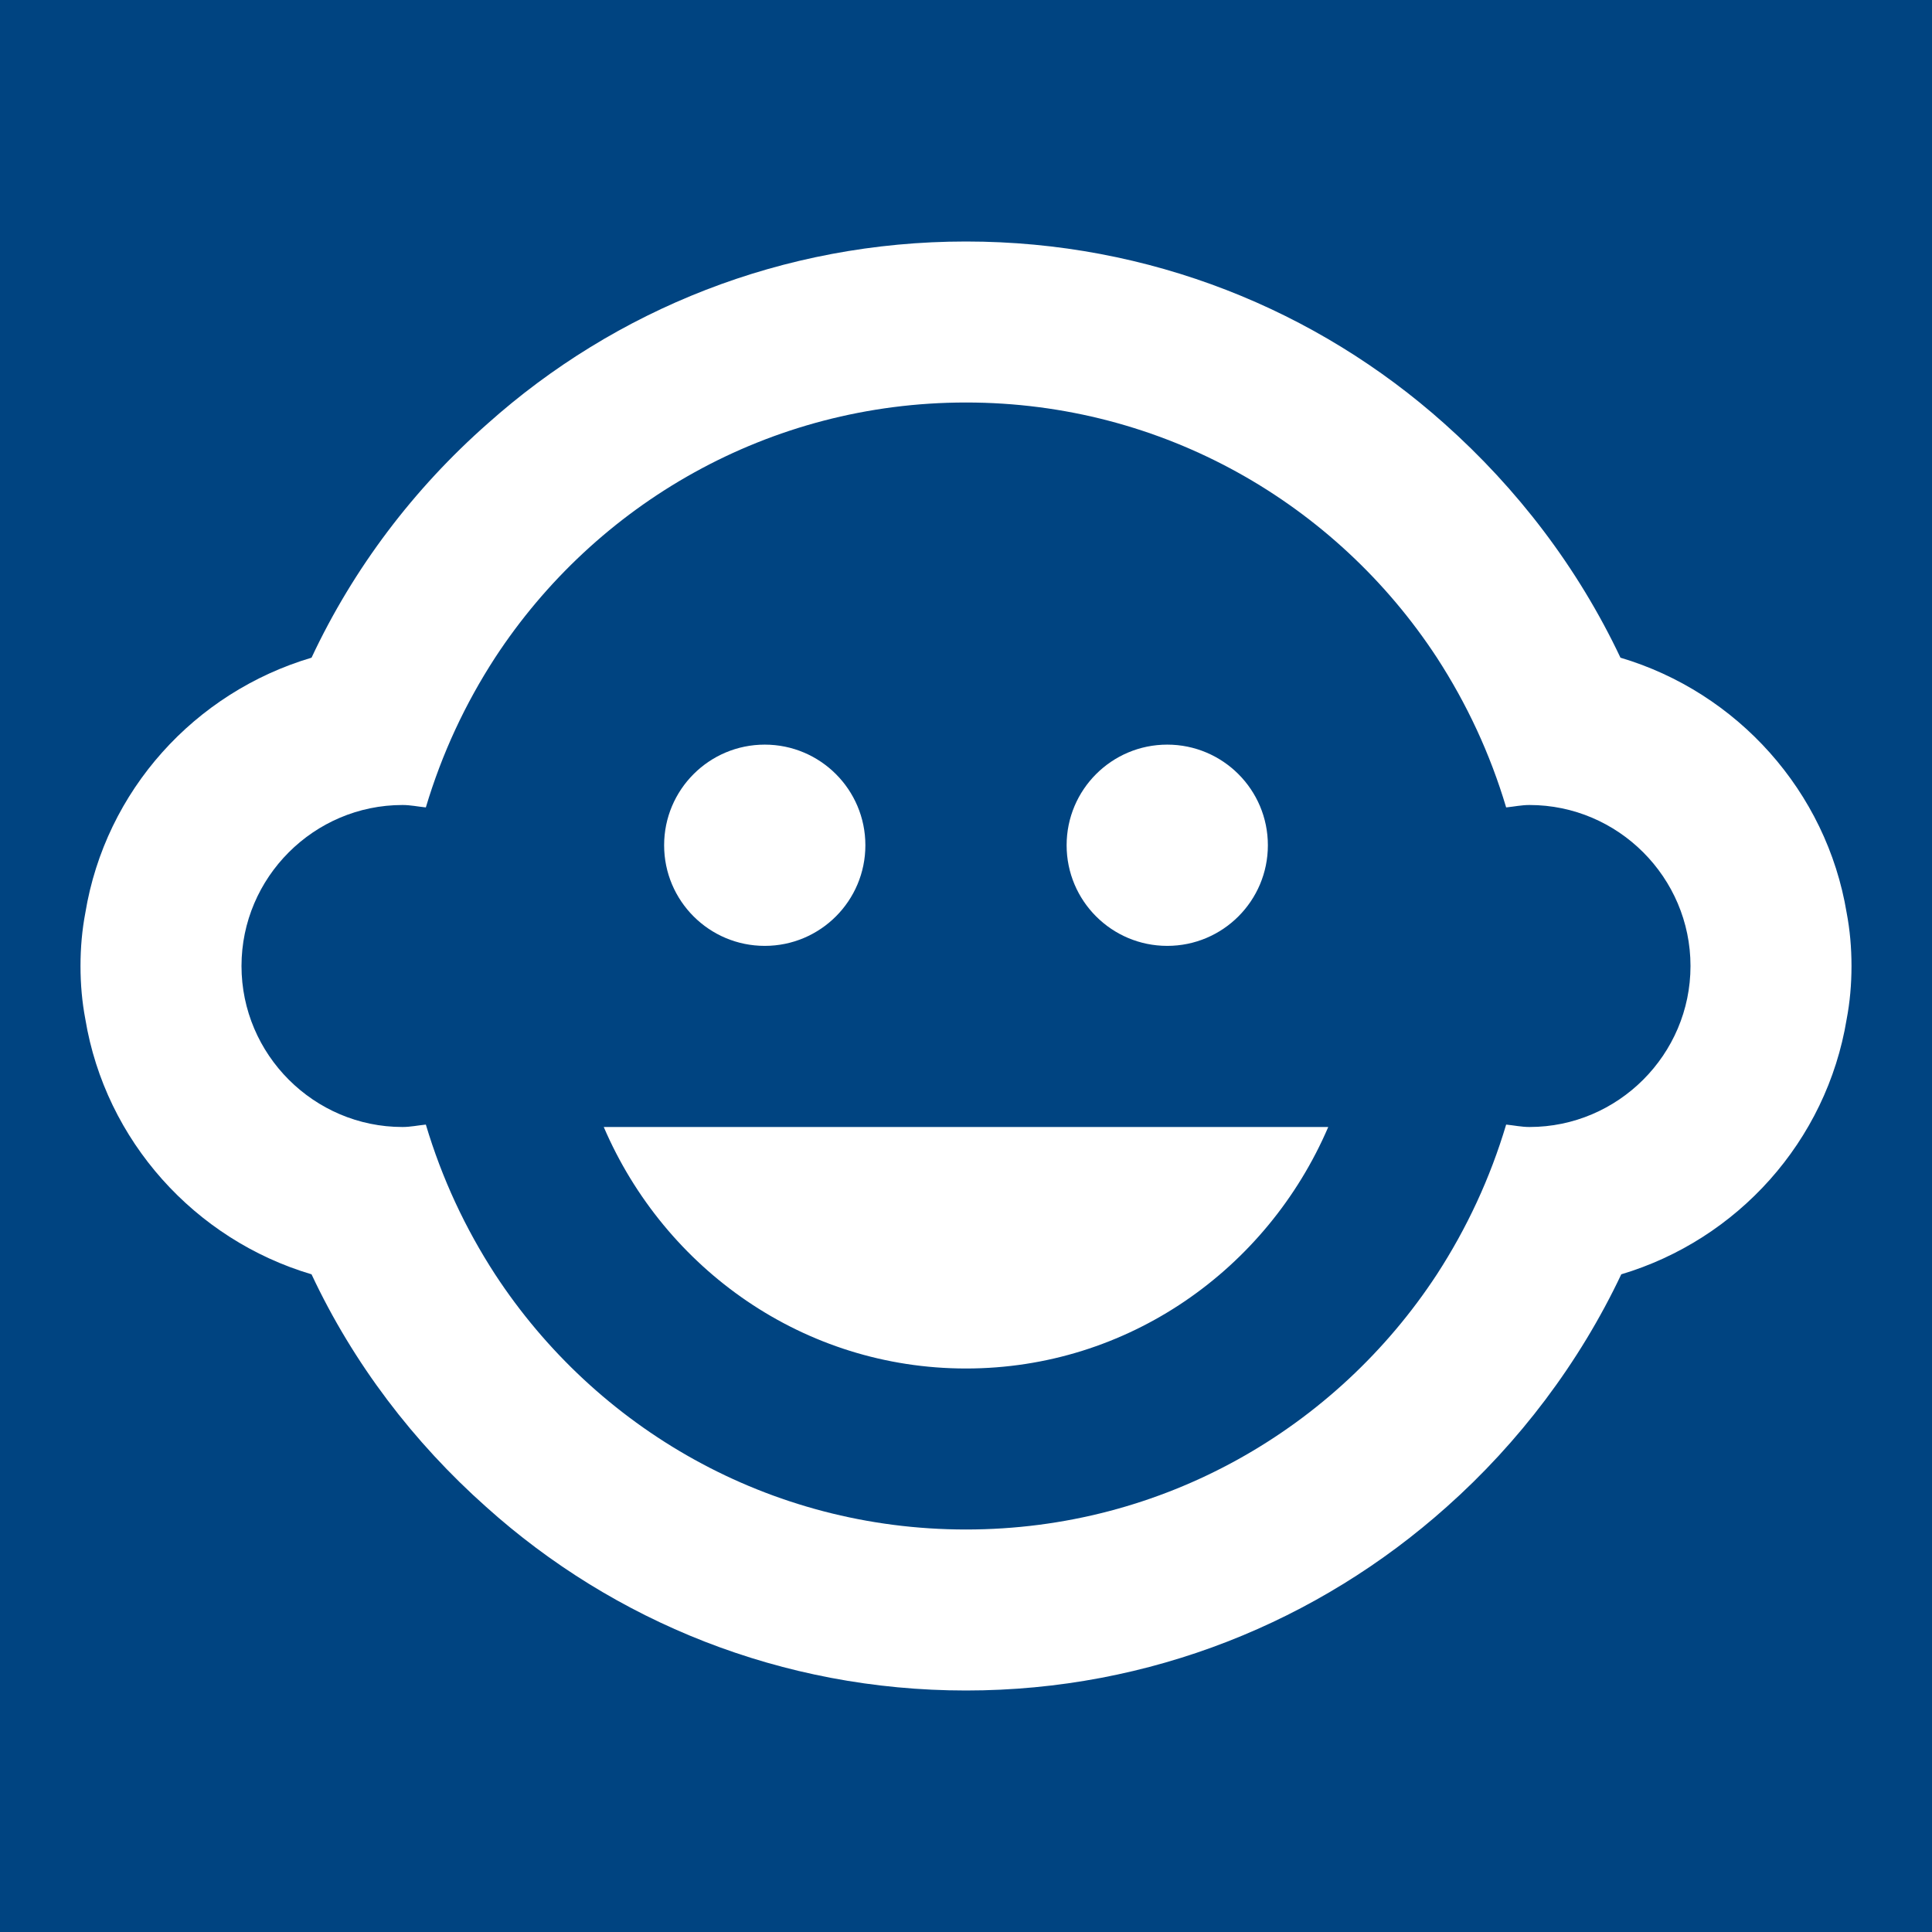 <?xml version="1.0" encoding="UTF-8" standalone="no"?>
<svg width="24px" height="24px" viewBox="0 0 24 24" version="1.1" xmlns="http://www.w3.org/2000/svg" xmlns:xlink="http://www.w3.org/1999/xlink">
    <!-- Generator: sketchtool 3.8.3 (29802) - http://www.bohemiancoding.com/sketch -->
    <title>307CAAF2-1030-4C03-99DD-6DD3C831F947</title>
    <desc>Created with sketchtool.</desc>
    <defs></defs>
    <g id="Style-guide" stroke="none" stroke-width="1" fill="none" fill-rule="evenodd">
        <g id="Icons" transform="translate(-148, -1400)">
            <g id="logo_instalaciones_instalaciones-infantiles" transform="translate(148, 1400)">
                <g id="Group">
                    <polygon id="Shape" fill="#004481" points="0 0 24 0 24 24 0 24"></polygon>
                    <circle id="Oval" fill="#FFFFFF" cx="14.5" cy="10.5" r="1.25"></circle>
                    <circle id="Oval" fill="#FFFFFF" cx="9.5" cy="10.5" r="1.25"></circle>
                    <path d="M22.94,12.66 C22.98,12.45 23,12.23 23,12 C23,11.77 22.98,11.55 22.94,11.34 C22.69,9.83 21.58,8.6 20.13,8.17 C19.6,7.05 18.85,6.07 17.94,5.26 C16.36,3.85 14.28,3 12,3 C9.72,3 7.64,3.85 6.06,5.26 C5.14,6.07 4.39,7.06 3.87,8.17 C2.42,8.6 1.31,9.82 1.06,11.34 C1.02,11.55 1,11.77 1,12 C1,12.23 1.02,12.45 1.06,12.66 C1.31,14.17 2.42,15.4 3.87,15.83 C4.39,16.94 5.14,17.92 6.04,18.72 C7.62,20.14 9.71,21 12,21 C14.29,21 16.38,20.14 17.97,18.72 C18.87,17.92 19.62,16.93 20.14,15.83 C21.58,15.4 22.69,14.18 22.94,12.66 L22.94,12.66 Z M19,14 C18.9,14 18.81,13.98 18.71,13.97 C18.51,14.64 18.22,15.26 17.85,15.83 C16.6,17.74 14.45,19 12,19 C9.55,19 7.4,17.74 6.15,15.83 C5.78,15.26 5.49,14.64 5.29,13.97 C5.19,13.98 5.1,14 5,14 C3.9,14 3,13.1 3,12 C3,10.9 3.9,10 5,10 C5.1,10 5.19,10.02 5.29,10.03 C5.49,9.36 5.78,8.74 6.15,8.17 C7.4,6.26 9.55,5 12,5 C14.45,5 16.6,6.26 17.85,8.17 C18.22,8.74 18.51,9.36 18.71,10.03 C18.81,10.02 18.9,10 19,10 C20.1,10 21,10.9 21,12 C21,13.1 20.1,14 19,14 L19,14 Z M7.5,14 C8.26,15.77 9.99,17 12,17 C14.01,17 15.74,15.77 16.5,14 L7.5,14 L7.5,14 Z" id="Shape" fill="#FFFFFF"></path>
                </g>
            </g>
        </g>
    </g>
</svg>